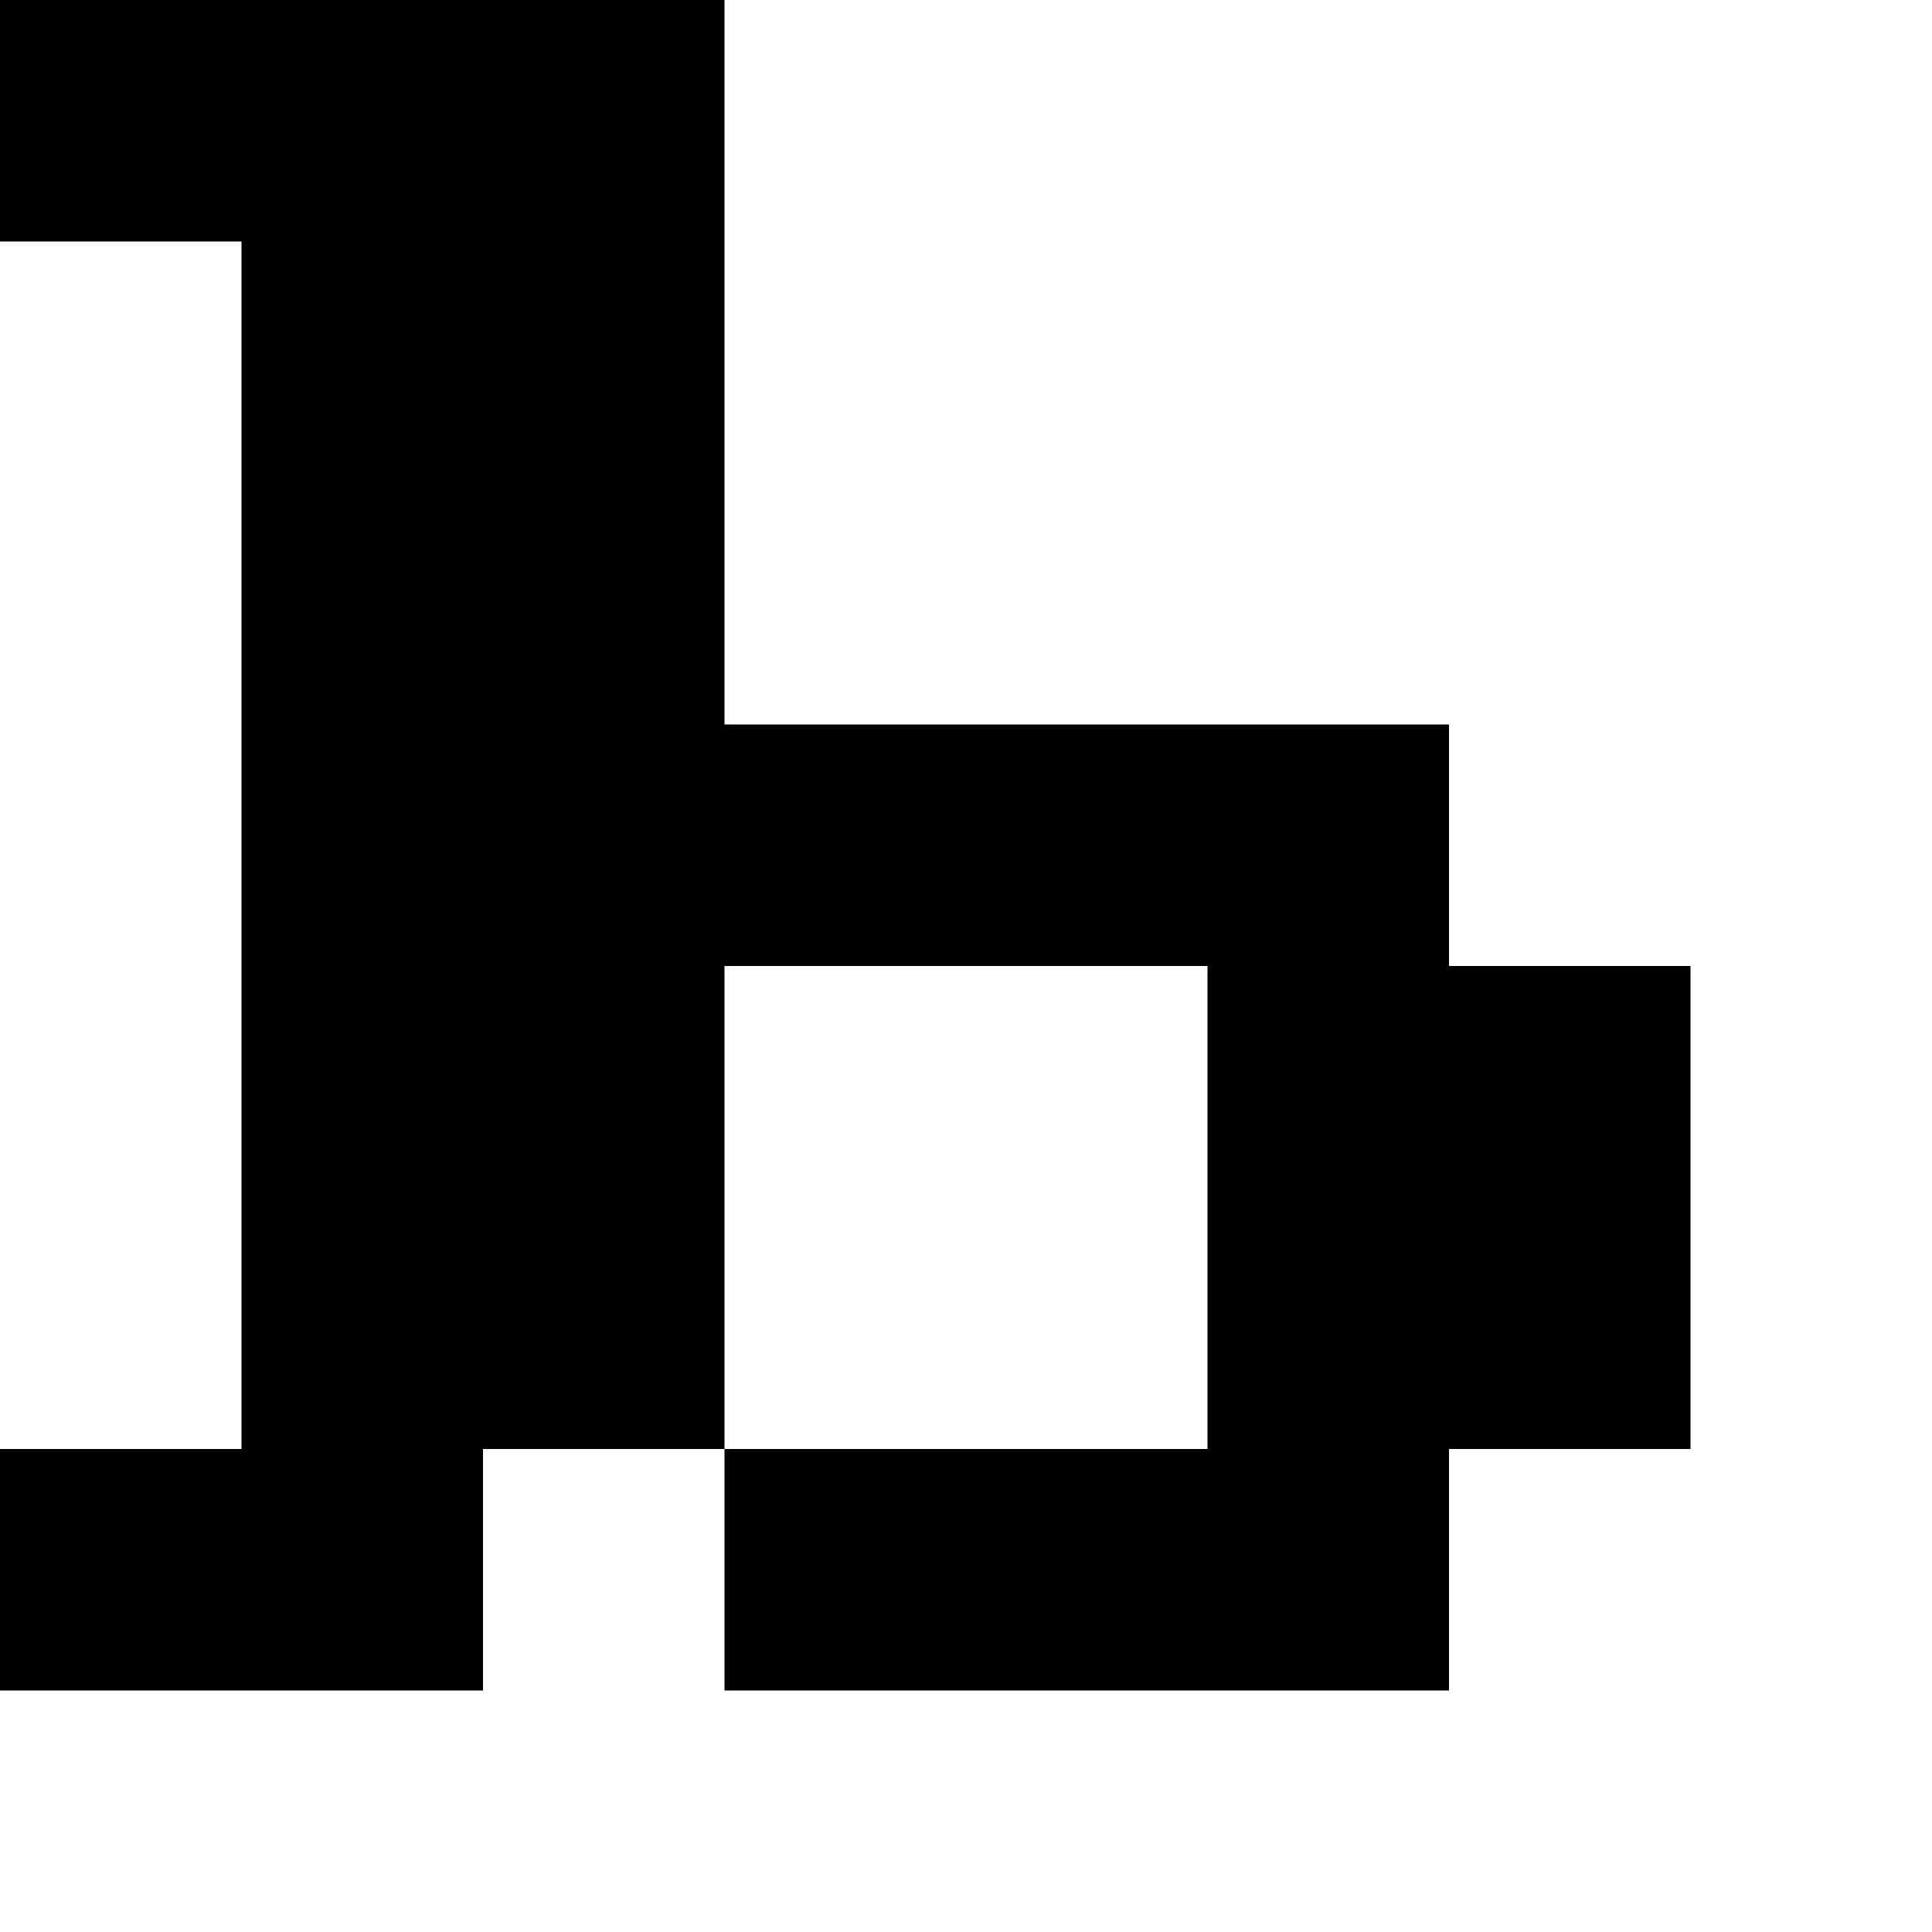 <?xml version="1.0" encoding="utf-8" ?>
<svg xmlns="http://www.w3.org/2000/svg" xmlns:ev="http://www.w3.org/2001/xml-events" xmlns:xlink="http://www.w3.org/1999/xlink" baseProfile="full" height="8px" version="1.1" viewBox="0 0 8 8" width="8px">
  <defs/>
  <g id="x000000_r0_g0_b0_a1.0">
    <path d="M 1,6 1,1 0,1 0,0 3,0 3,3 6,3 6,4 7,4 7,6 6,6 6,7 3,7 3,6 2,6 2,7 0,7 0,6 z M 3,4 3,6 5,6 5,4 z" fill="#000000" fill-opacity="1.0" id="x000000_r0_g0_b0_a1.0_shape1"/>
  </g>
</svg>
